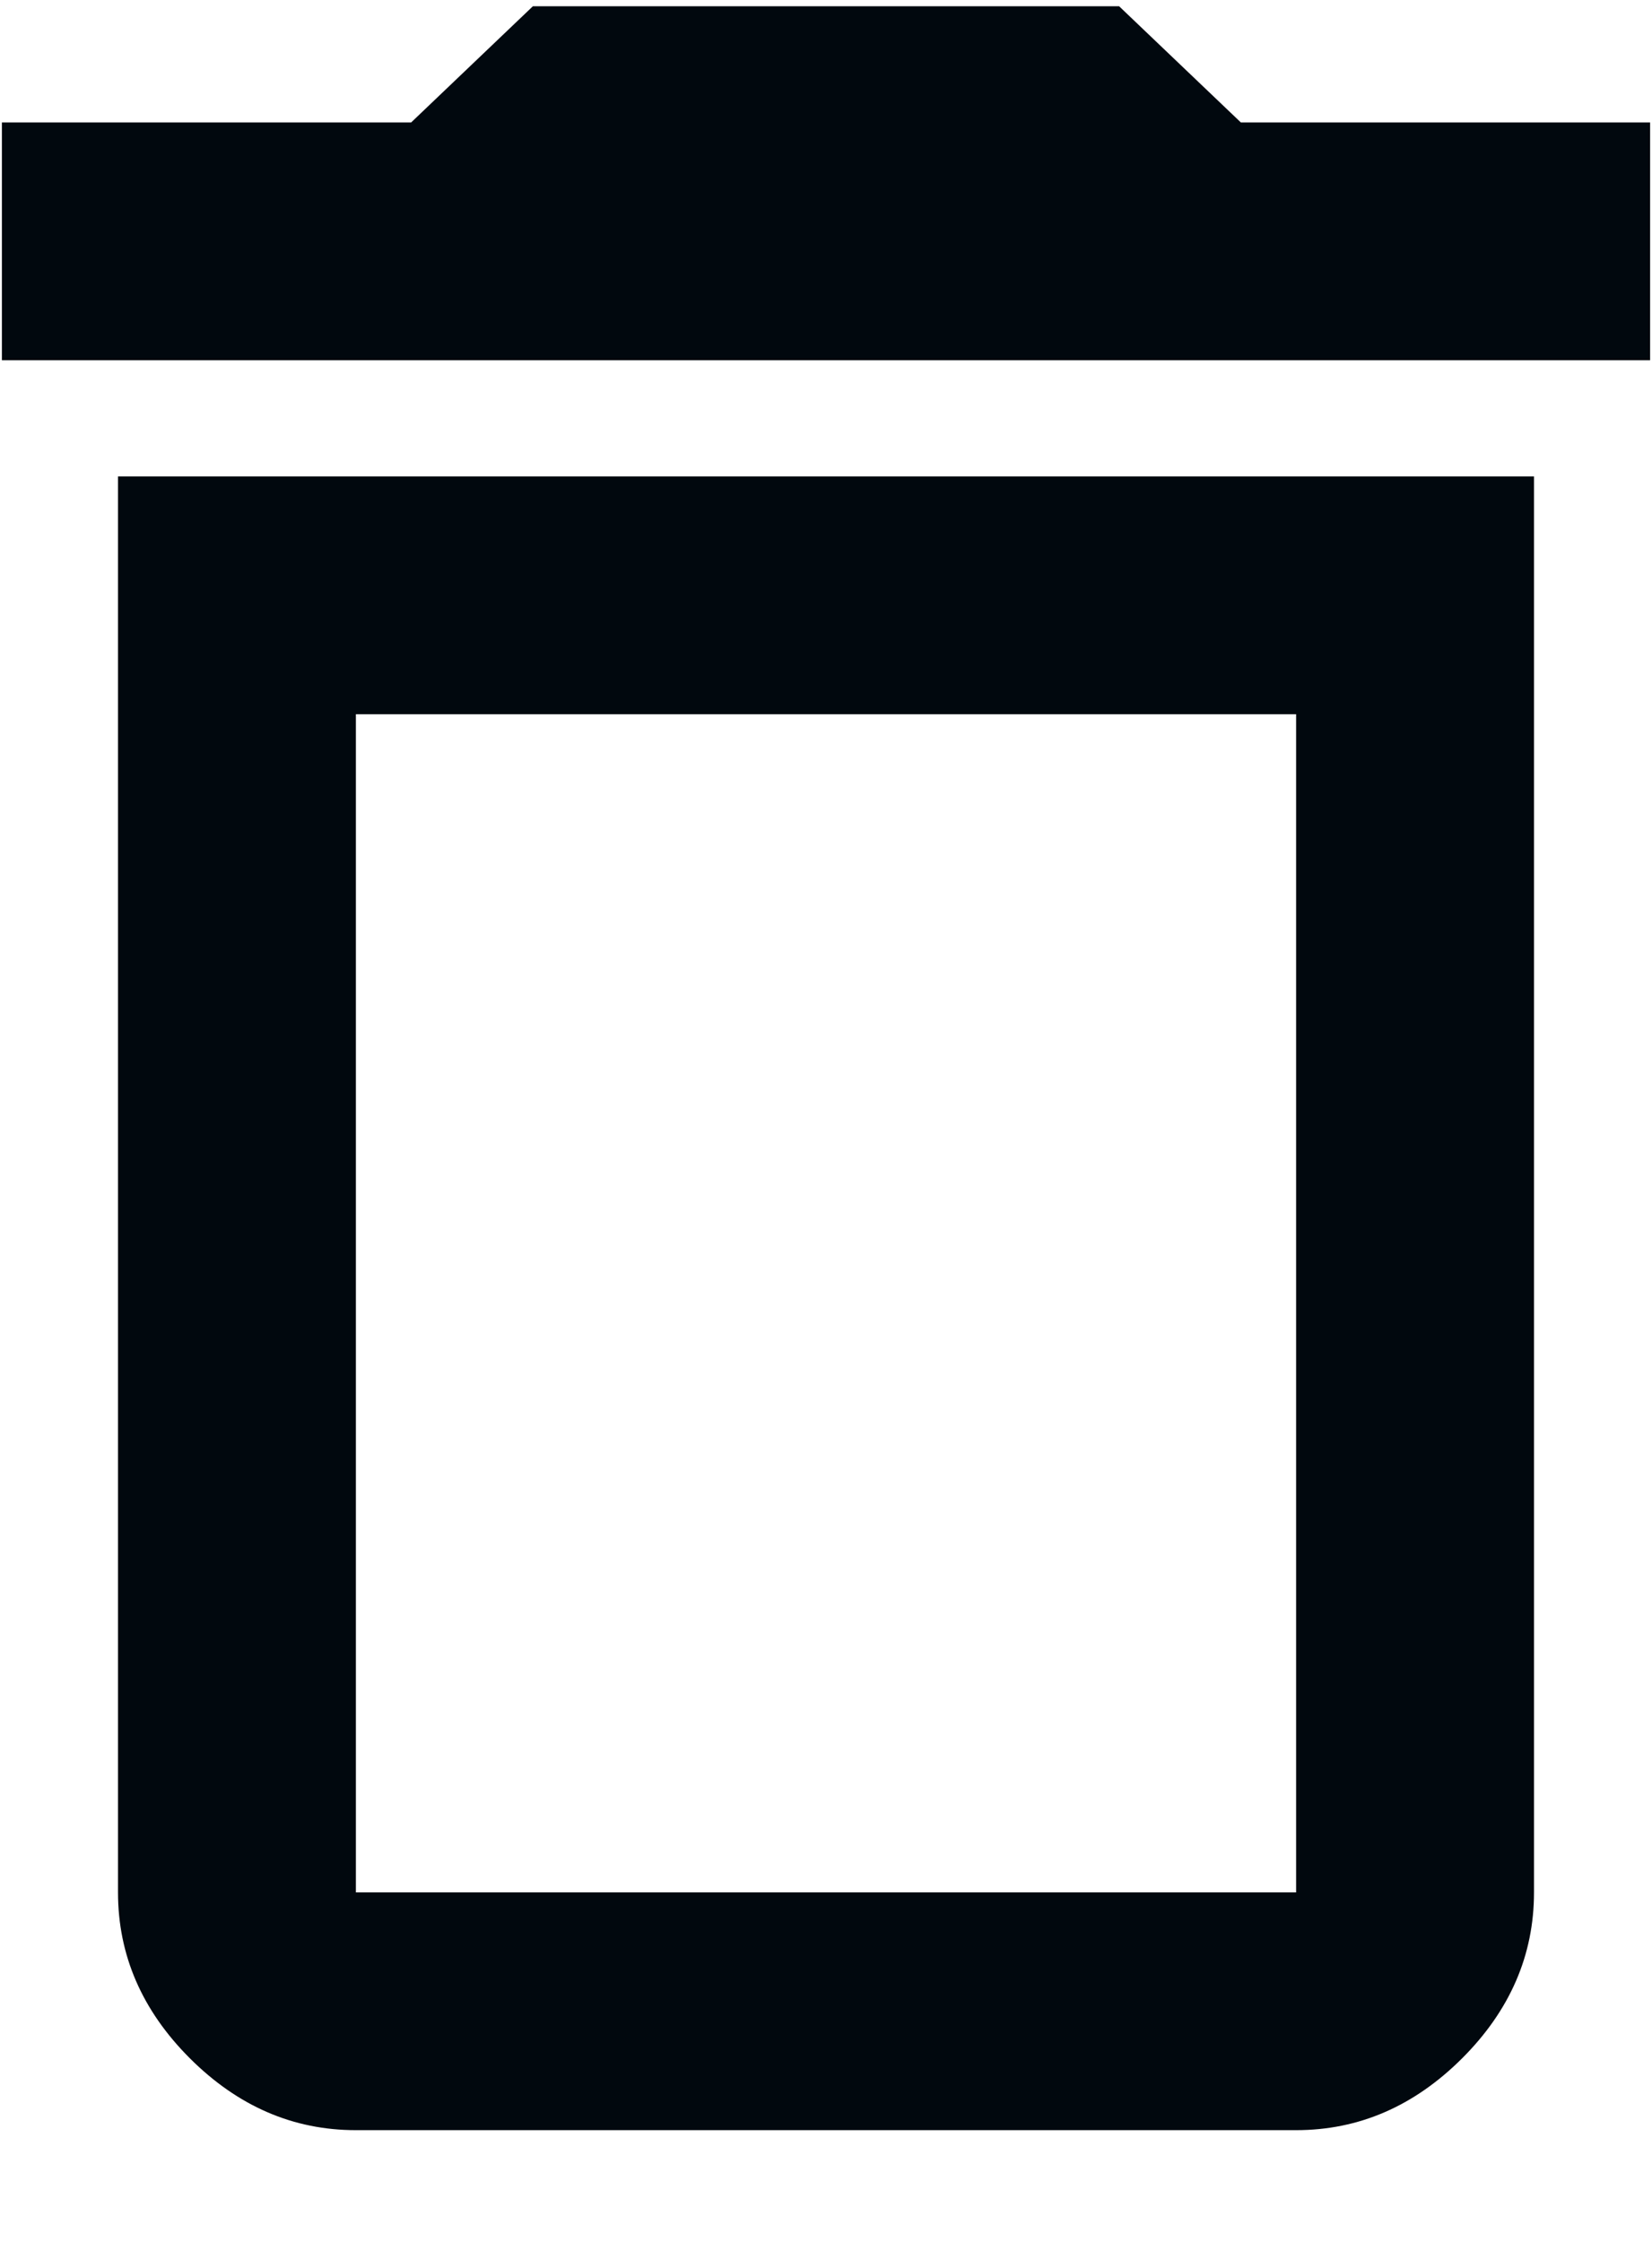 <svg width="14" height="19" viewBox="0 0 14 19" fill="none" xmlns="http://www.w3.org/2000/svg">
<path d="M10.516 1.038H13.984V3.053H0.016V1.038H3.484L4.516 0.053H9.484L10.516 1.038ZM3.016 6.053V16.038H10.984V6.053H3.016ZM1 16.038V4.038H13V16.038C13 16.569 12.797 17.038 12.391 17.444C11.984 17.85 11.516 18.053 10.984 18.053H3.016C2.484 18.053 2.016 17.85 1.609 17.444C1.203 17.038 1 16.569 1 16.038Z" fill="#01080E"/>
</svg>
